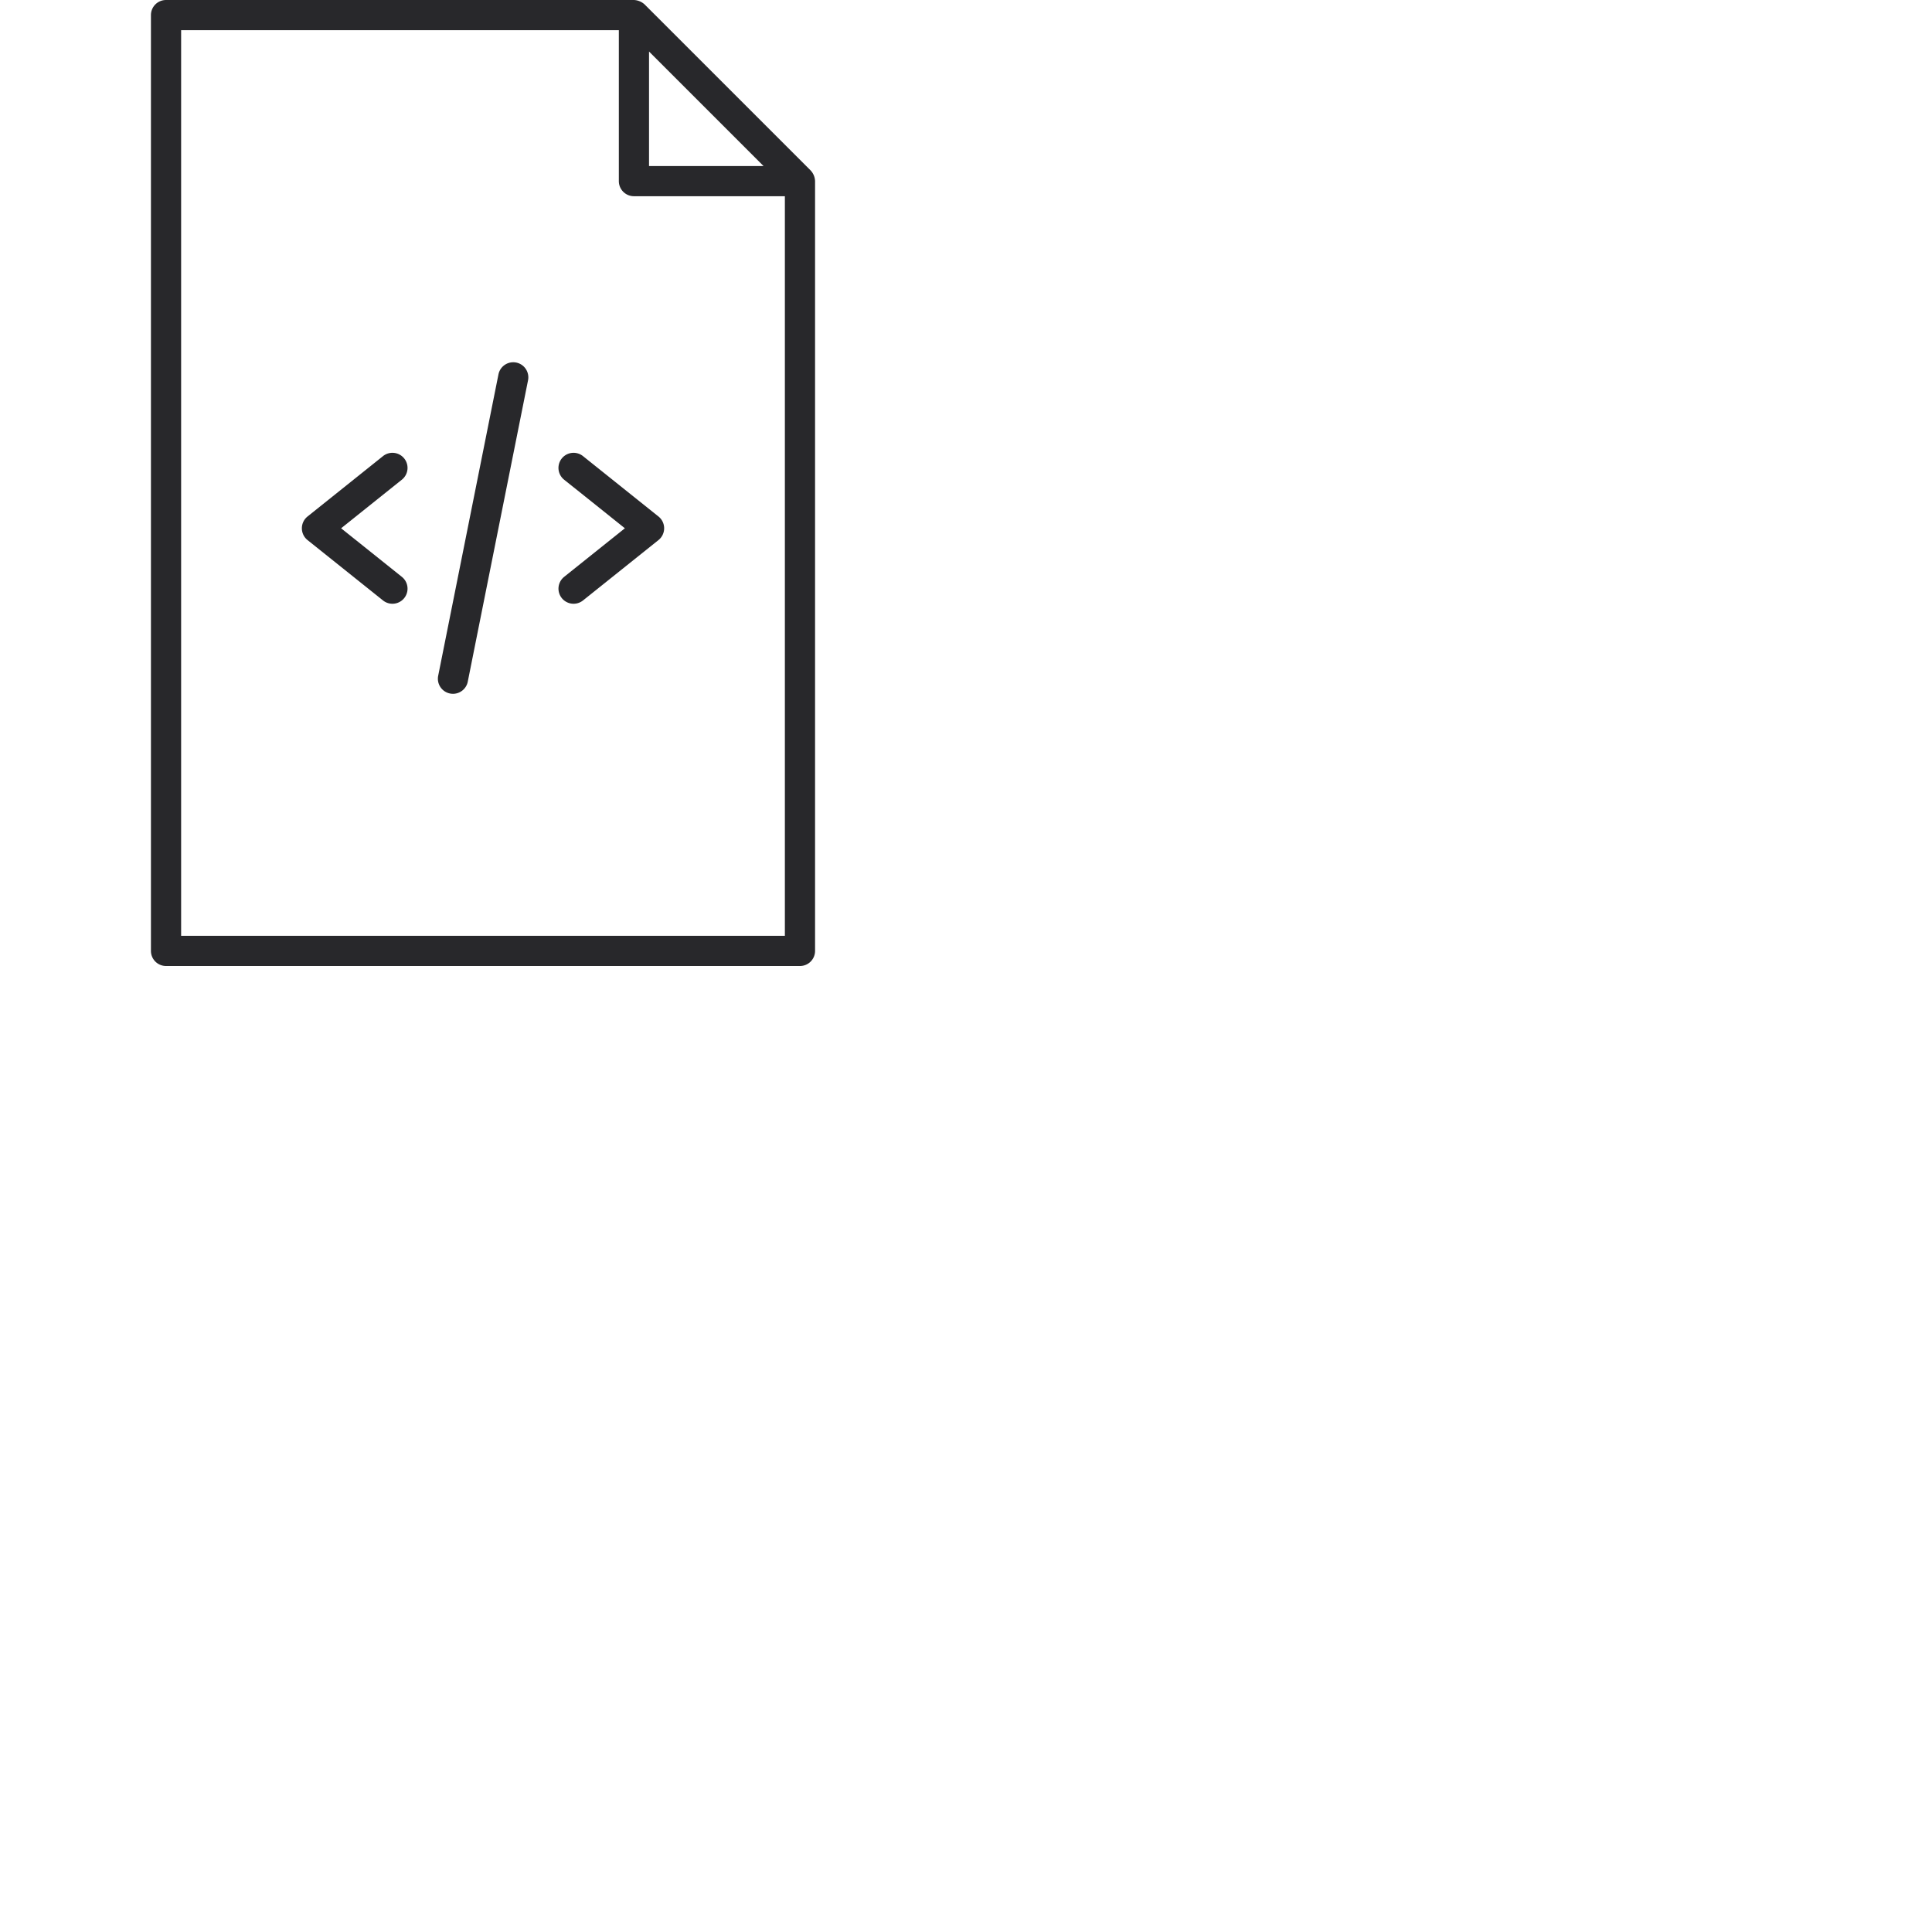 <svg xmlns="http://www.w3.org/2000/svg" viewBox="0 0 128 128"><title>Artboard-9</title><g id="File_Coding" data-name="File Coding"><path d="M53.707,11.293l-11-11A1.122,1.122,0,0,0,42,0H11a1,1,0,0,0-1,1V63a1,1,0,0,0,1,1H53a1,1,0,0,0,1-1V12A1.09,1.09,0,0,0,53.707,11.293ZM50.586,11H43V3.414ZM12,62V2H41V12a1,1,0,0,0,1,1H52V62Z" style="fill:#28282b"/><path d="M26.781,30.375a1,1,0,0,0-1.406-.156l-5,4a1,1,0,0,0,0,1.562l5,4a1,1,0,0,0,1.25-1.562L22.6,35l4.024-3.219A1,1,0,0,0,26.781,30.375Z" style="fill:#28282b"/><path d="M38.625,30.219a1,1,0,0,0-1.25,1.562L41.4,35l-4.024,3.219a1,1,0,0,0,1.25,1.562l5-4a1,1,0,0,0,0-1.562Z" style="fill:#28282b"/><path d="M34.2,24.02a1,1,0,0,0-1.176.784l-4,20a1,1,0,0,0,1.96.392l4-20A1,1,0,0,0,34.2,24.02Z" style="fill:#28282b"/></g></svg>
